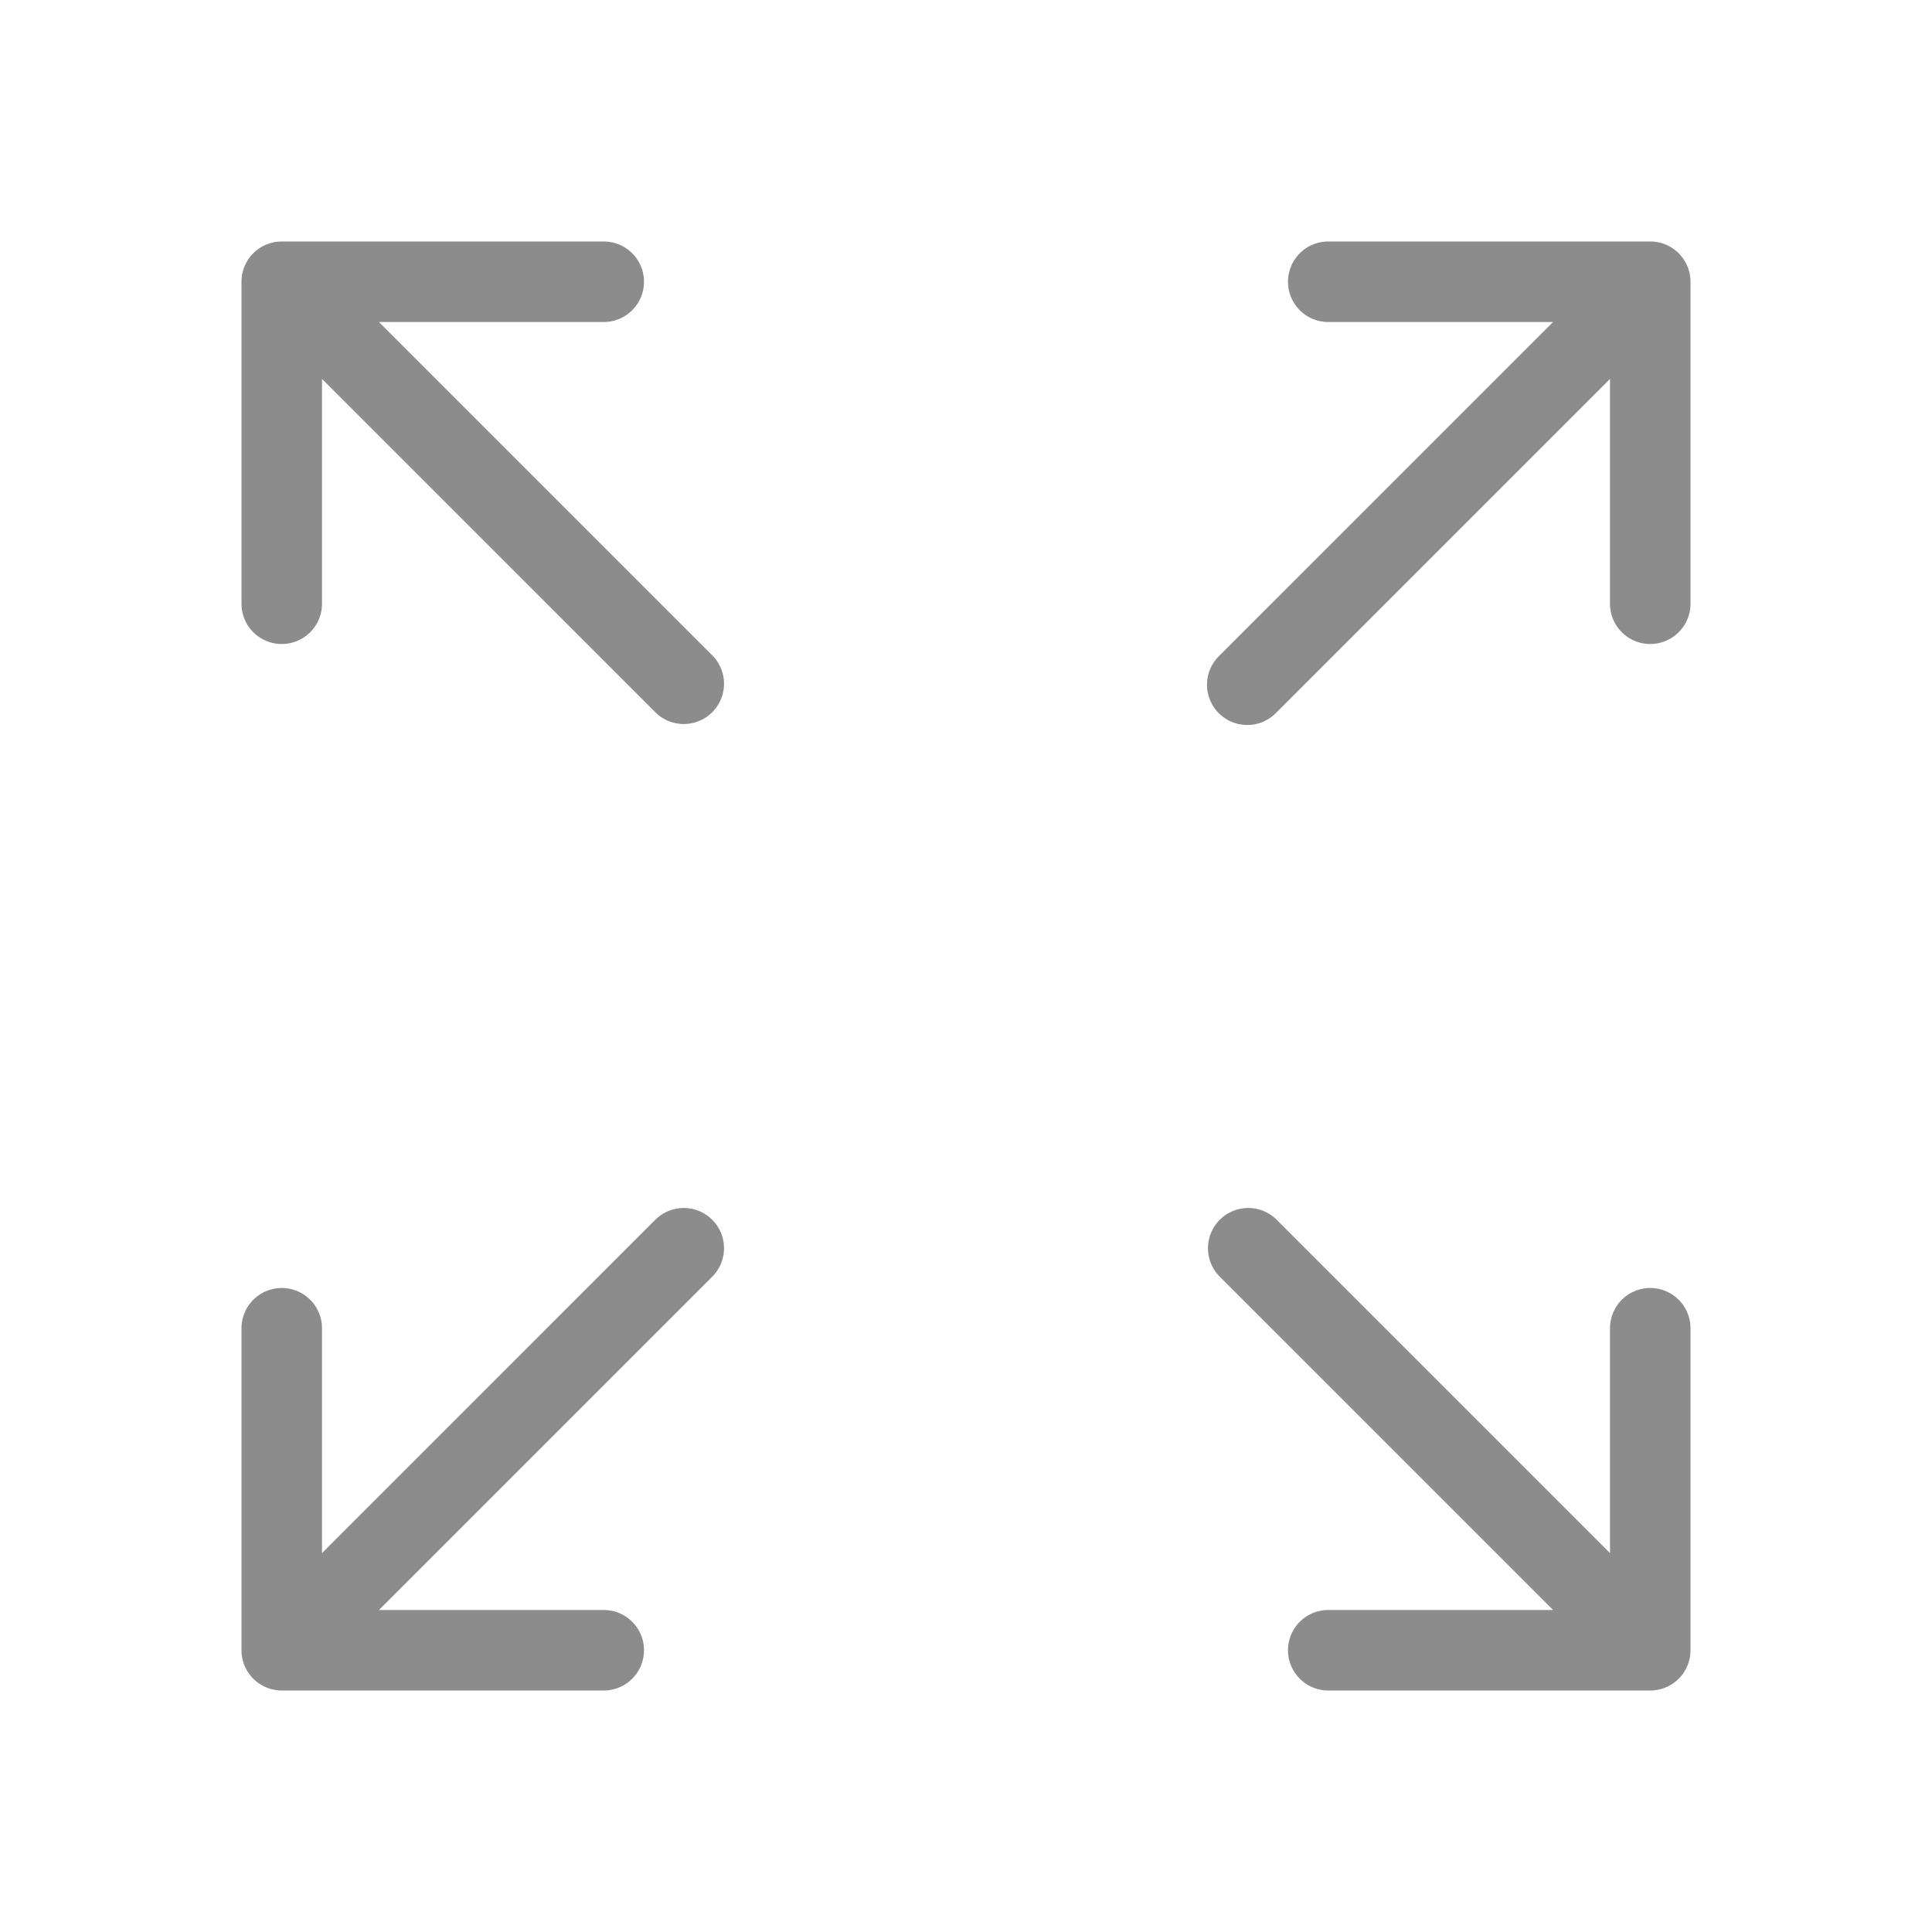 <?xml version="1.0" standalone="no"?>
<!DOCTYPE svg PUBLIC "-//W3C//DTD SVG 1.1//EN" "http://www.w3.org/Graphics/SVG/1.1/DTD/svg11.dtd"><svg t="1594017175519"
    class="icon" viewBox="0 0 1024 1024" version="1.1" xmlns="http://www.w3.org/2000/svg" p-id="1933"
    xmlns:xlink="http://www.w3.org/1999/xlink" width="16" height="16">
    <defs>
        <style type="text/css"></style>
    </defs>
    <path
        d="M874.667 128h-170.667a21.333 21.333 0 0 0 0 42.667h119.168l-176.917 176.917a21.333 21.333 0 1 0 30.165 30.165L853.333 200.832V320a21.333 21.333 0 0 0 42.667 0V149.333a21.333 21.333 0 0 0-21.333-21.333zM347.584 646.251L170.667 823.168V704a21.333 21.333 0 0 0-42.667 0v170.667a21.333 21.333 0 0 0 21.333 21.333h170.667a21.333 21.333 0 0 0 0-42.667H200.832l176.917-176.917a21.333 21.333 0 0 0-30.165-30.165zM874.667 682.667a21.333 21.333 0 0 0-21.333 21.333v119.168l-176.917-176.917a21.333 21.333 0 0 0-30.165 30.165L823.168 853.333H704a21.333 21.333 0 0 0 0 42.667h170.667a21.333 21.333 0 0 0 21.333-21.333v-170.667a21.333 21.333 0 0 0-21.333-21.333zM200.832 170.667H320a21.333 21.333 0 0 0 0-42.667H149.333a21.333 21.333 0 0 0-21.333 21.333v170.667a21.333 21.333 0 0 0 42.667 0V200.832l176.917 176.917a21.333 21.333 0 0 0 30.165-30.165z"
        fill="#8C8C8C" p-id="1934"></path>
</svg>